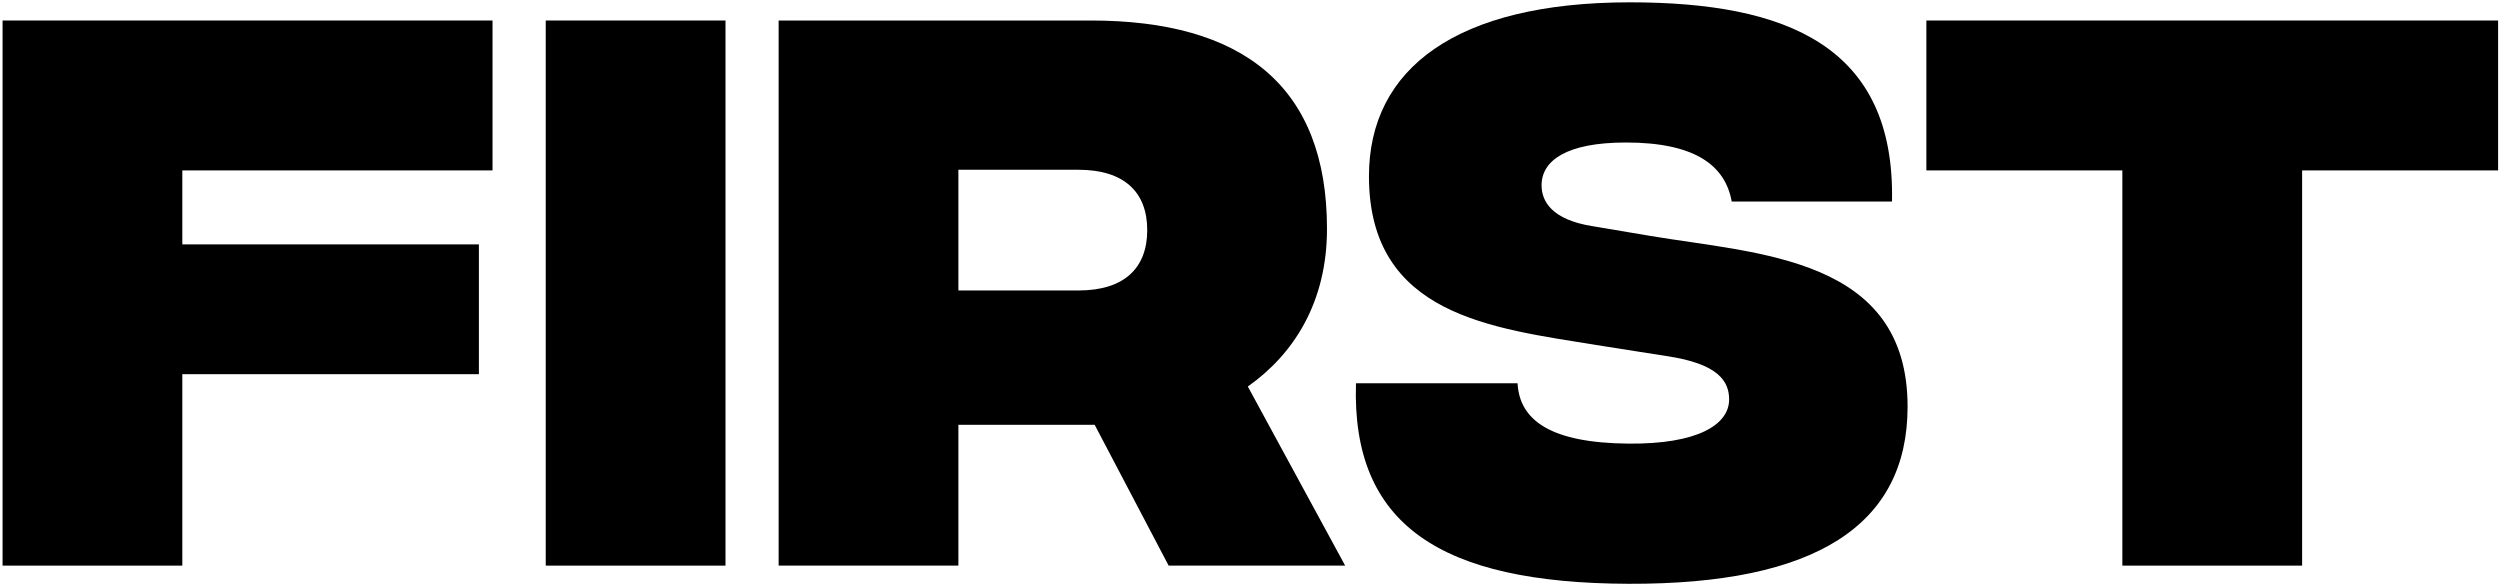 <svg width="438" height="103" viewBox="0 0 438 103" fill="none" xmlns="http://www.w3.org/2000/svg">
<path d="M0.449 99.097V3.592H86.29V29.856H31.943V42.817H83.902V65.556H31.943V99.097H0.449Z" fill="black"/>
<path d="M95.613 99.097V3.592H127.107V99.097H95.613Z" fill="black"/>
<path d="M235.673 99.097H204.747L191.786 74.425H167.91V99.097H136.416V3.592H191.104C217.595 3.592 232.489 14.962 232.489 40.089C232.489 52.936 226.691 62.032 218.618 67.717L235.673 99.097ZM167.91 29.742V50.89H188.944C196.902 50.89 200.995 47.024 200.995 40.316C200.995 33.608 196.902 29.742 188.944 29.742H167.91Z" fill="black"/>
<path d="M285.319 102.28C252.347 102.167 236.771 91.934 237.567 67.148H265.877C266.218 73.629 271.676 77.608 285.319 77.722C297.371 77.836 302.942 74.425 302.942 69.991C302.942 66.921 301.237 63.737 291.914 62.373L279.634 60.44C261.557 57.484 239.841 55.324 239.841 30.879C239.841 12.005 255.19 0.408 285.547 0.408C312.947 0.408 332.048 8.026 331.48 35.313H303.397C302.26 28.946 296.916 24.967 284.864 24.967C274.404 24.967 270.084 28.15 270.084 32.471C270.084 35.2 271.789 38.497 279.066 39.634L289.185 41.339C308.172 44.523 334.209 45.091 334.209 71.241C334.209 92.048 318.064 102.394 285.319 102.28Z" fill="black"/>
<path d="M437.667 3.592V29.856H403.331V99.097H371.837V29.856H337.5V3.592H437.667Z" fill="black"/>
</svg>

